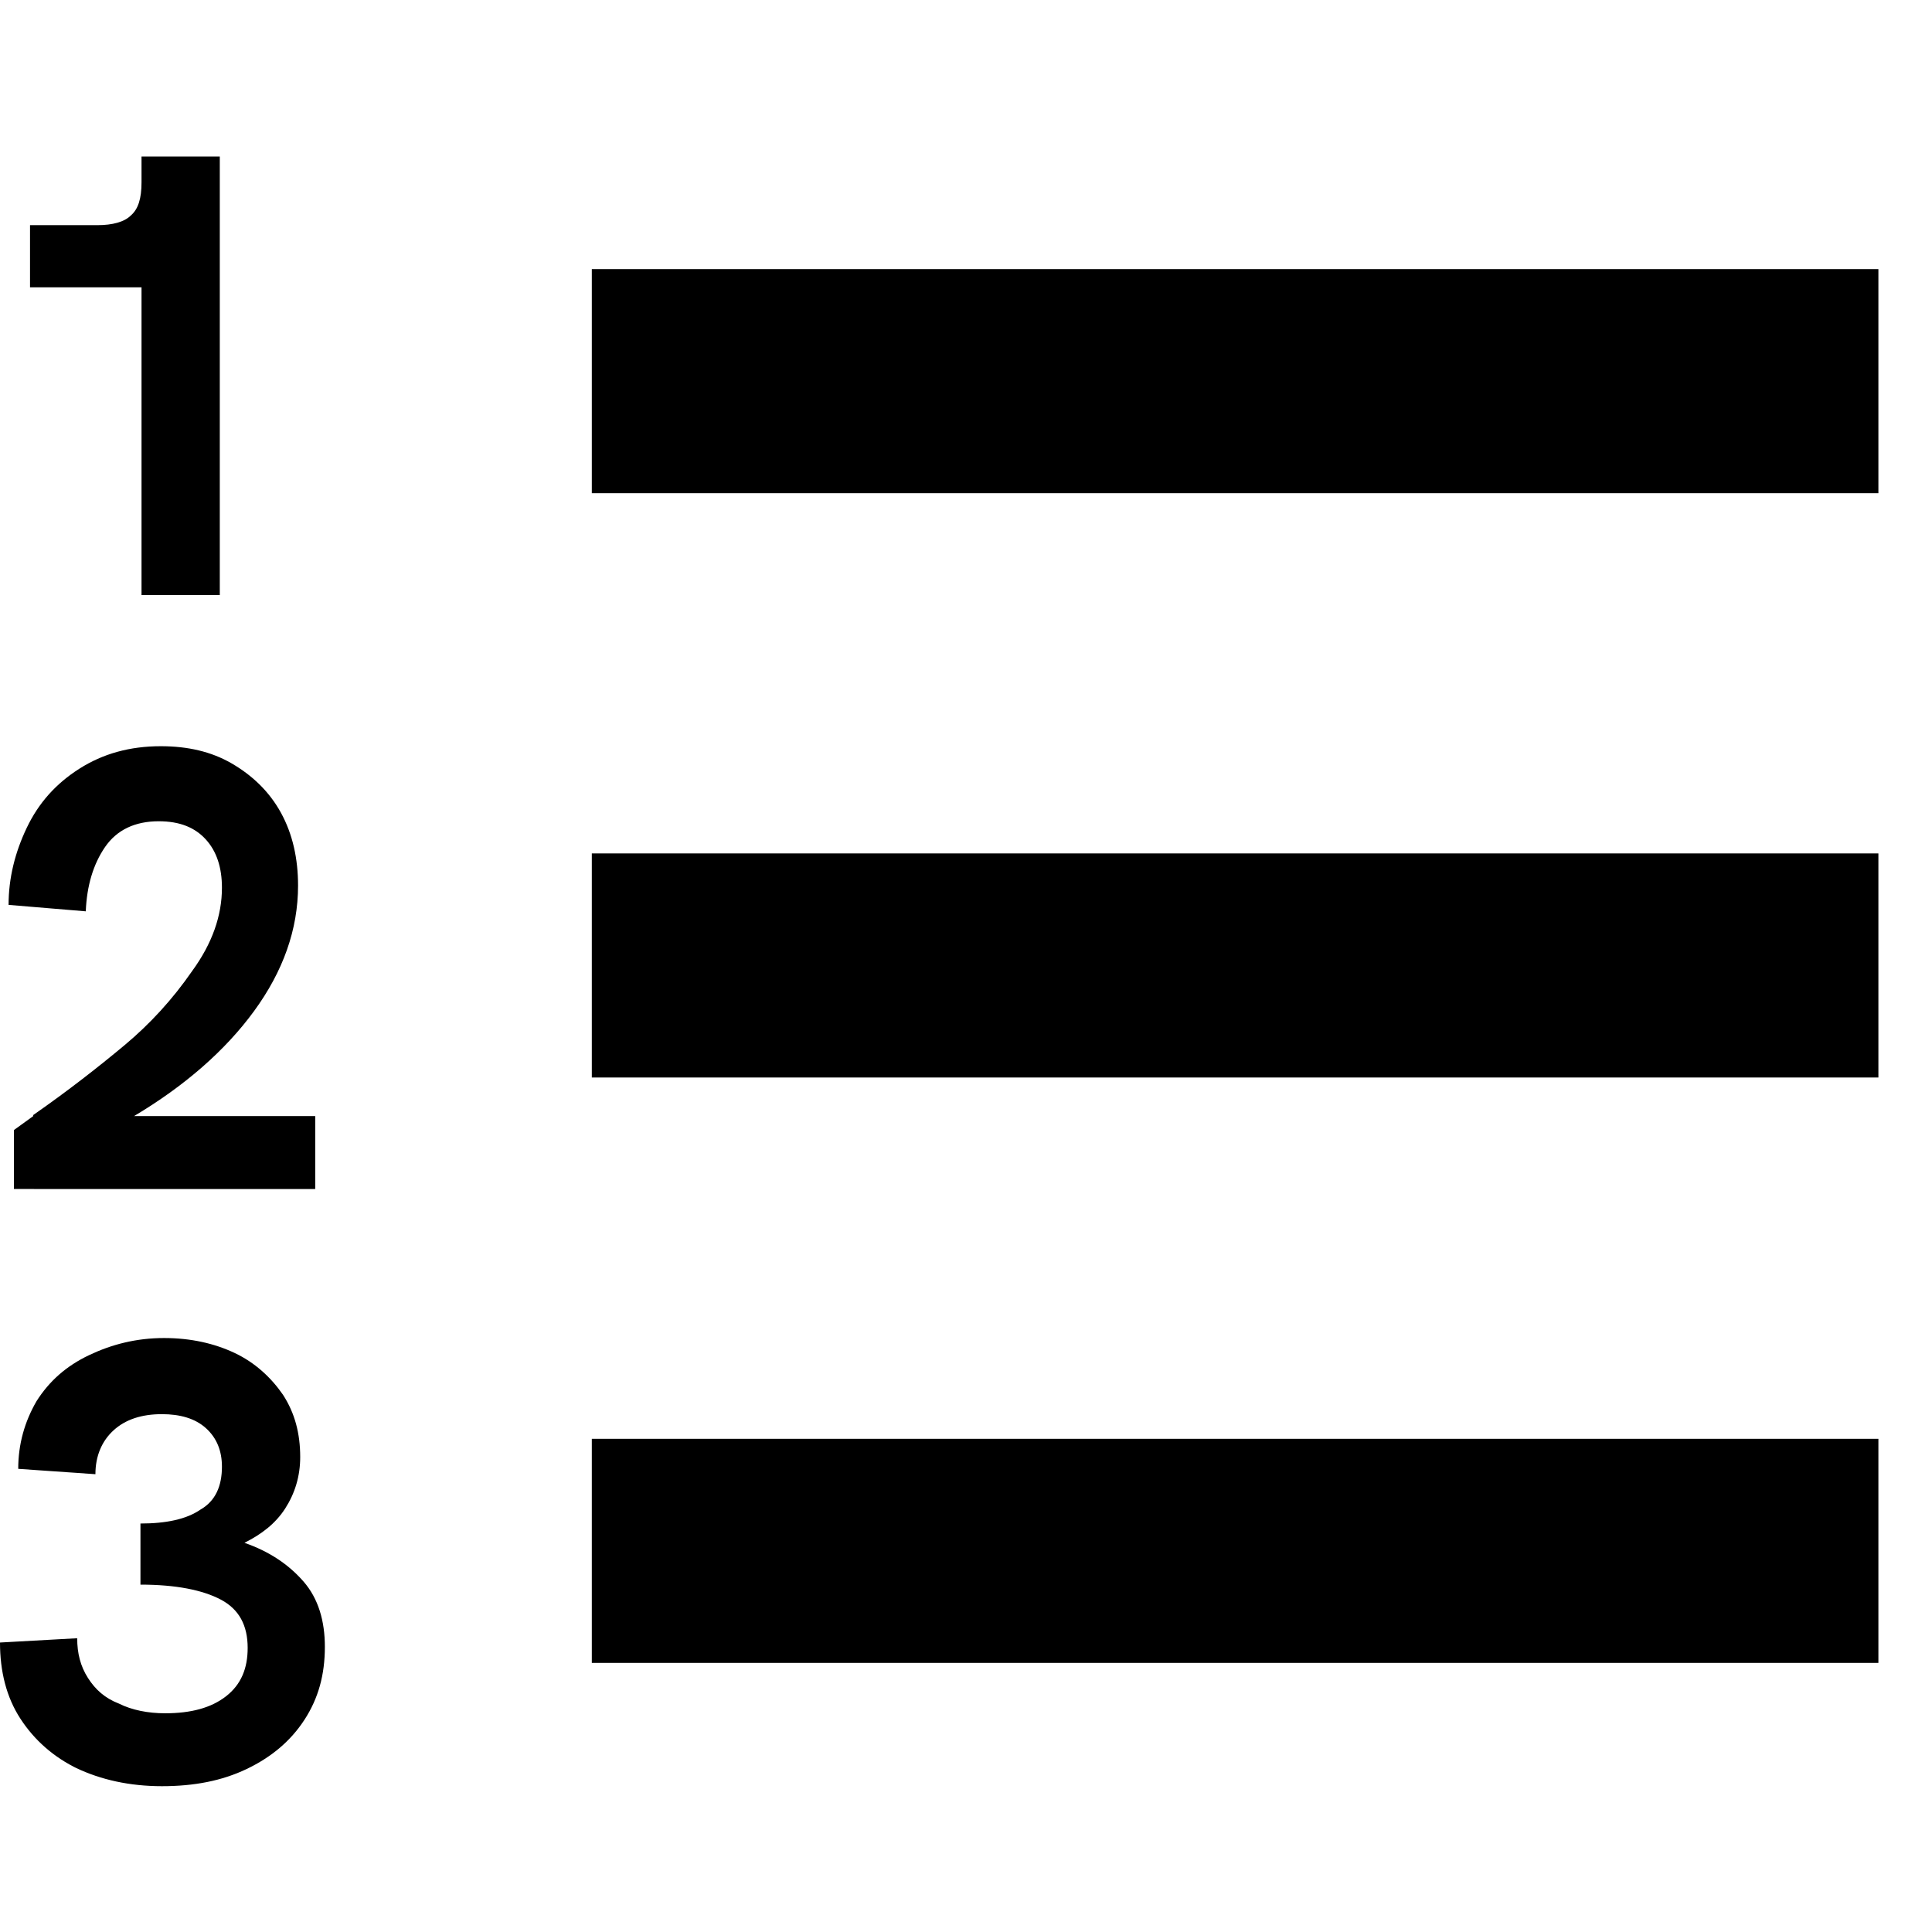 <?xml version="1.0" encoding="UTF-8"?>
<svg xmlns="http://www.w3.org/2000/svg" viewBox="0 0 18.02 18" width="18" height="18">
  <path d="M5.52,2.5h12v2.09H5.52v-2.09ZM5.52,7.95h12v2.09H5.52v-2.09ZM5.52,13.41h12v2.09H5.52v-2.09Z"/>
  <rect style="fill:none;" x=".02" width="18" height="18"/>
  <path d="M1.32,2.67H.28v-.58h.63c.14,0,.25-.03.31-.09.07-.06.1-.16.1-.31v-.24h.73v4.09h-.73v-2.88Z"/>
  <path d="M.31,10.39c.33-.23.61-.45.85-.65s.45-.43.63-.69c.19-.26.28-.52.28-.78,0-.19-.05-.34-.15-.45-.1-.11-.24-.17-.44-.17-.22,0-.39.08-.5.24-.11.16-.17.36-.18.6l-.72-.06c0-.25.06-.49.17-.72.11-.23.27-.41.49-.55s.47-.21.76-.21c.25,0,.47.05.66.16.19.11.35.26.46.46.11.2.16.43.16.68,0,.41-.14.8-.41,1.17s-.65.7-1.12.98h1.69v.68H.13v-.55l.18-.13Z"/>
  <path d="M.73,16.49c-.23-.11-.41-.27-.54-.47-.13-.2-.19-.44-.19-.71l.72-.04c0,.14.03.26.1.37s.16.19.29.24c.12.06.27.09.43.09.24,0,.43-.05.57-.16s.2-.26.2-.45c0-.21-.08-.36-.25-.45-.17-.09-.42-.14-.75-.14v-.57c.24,0,.43-.04.56-.13.14-.08.2-.22.2-.4,0-.15-.05-.27-.15-.36-.1-.09-.24-.13-.41-.13-.19,0-.34.05-.45.15-.11.1-.17.24-.17.41l-.72-.05c0-.23.06-.44.17-.63.12-.19.28-.33.49-.43.21-.1.44-.16.7-.16.25,0,.47.05.66.14.19.09.34.23.45.39.11.17.16.36.16.58,0,.18-.05.34-.14.48s-.22.24-.38.32c.23.08.41.2.55.36s.2.37.2.61c0,.26-.06.48-.19.68-.13.2-.31.35-.54.46-.23.11-.49.16-.79.16s-.57-.06-.8-.17Z"/>
</svg>
